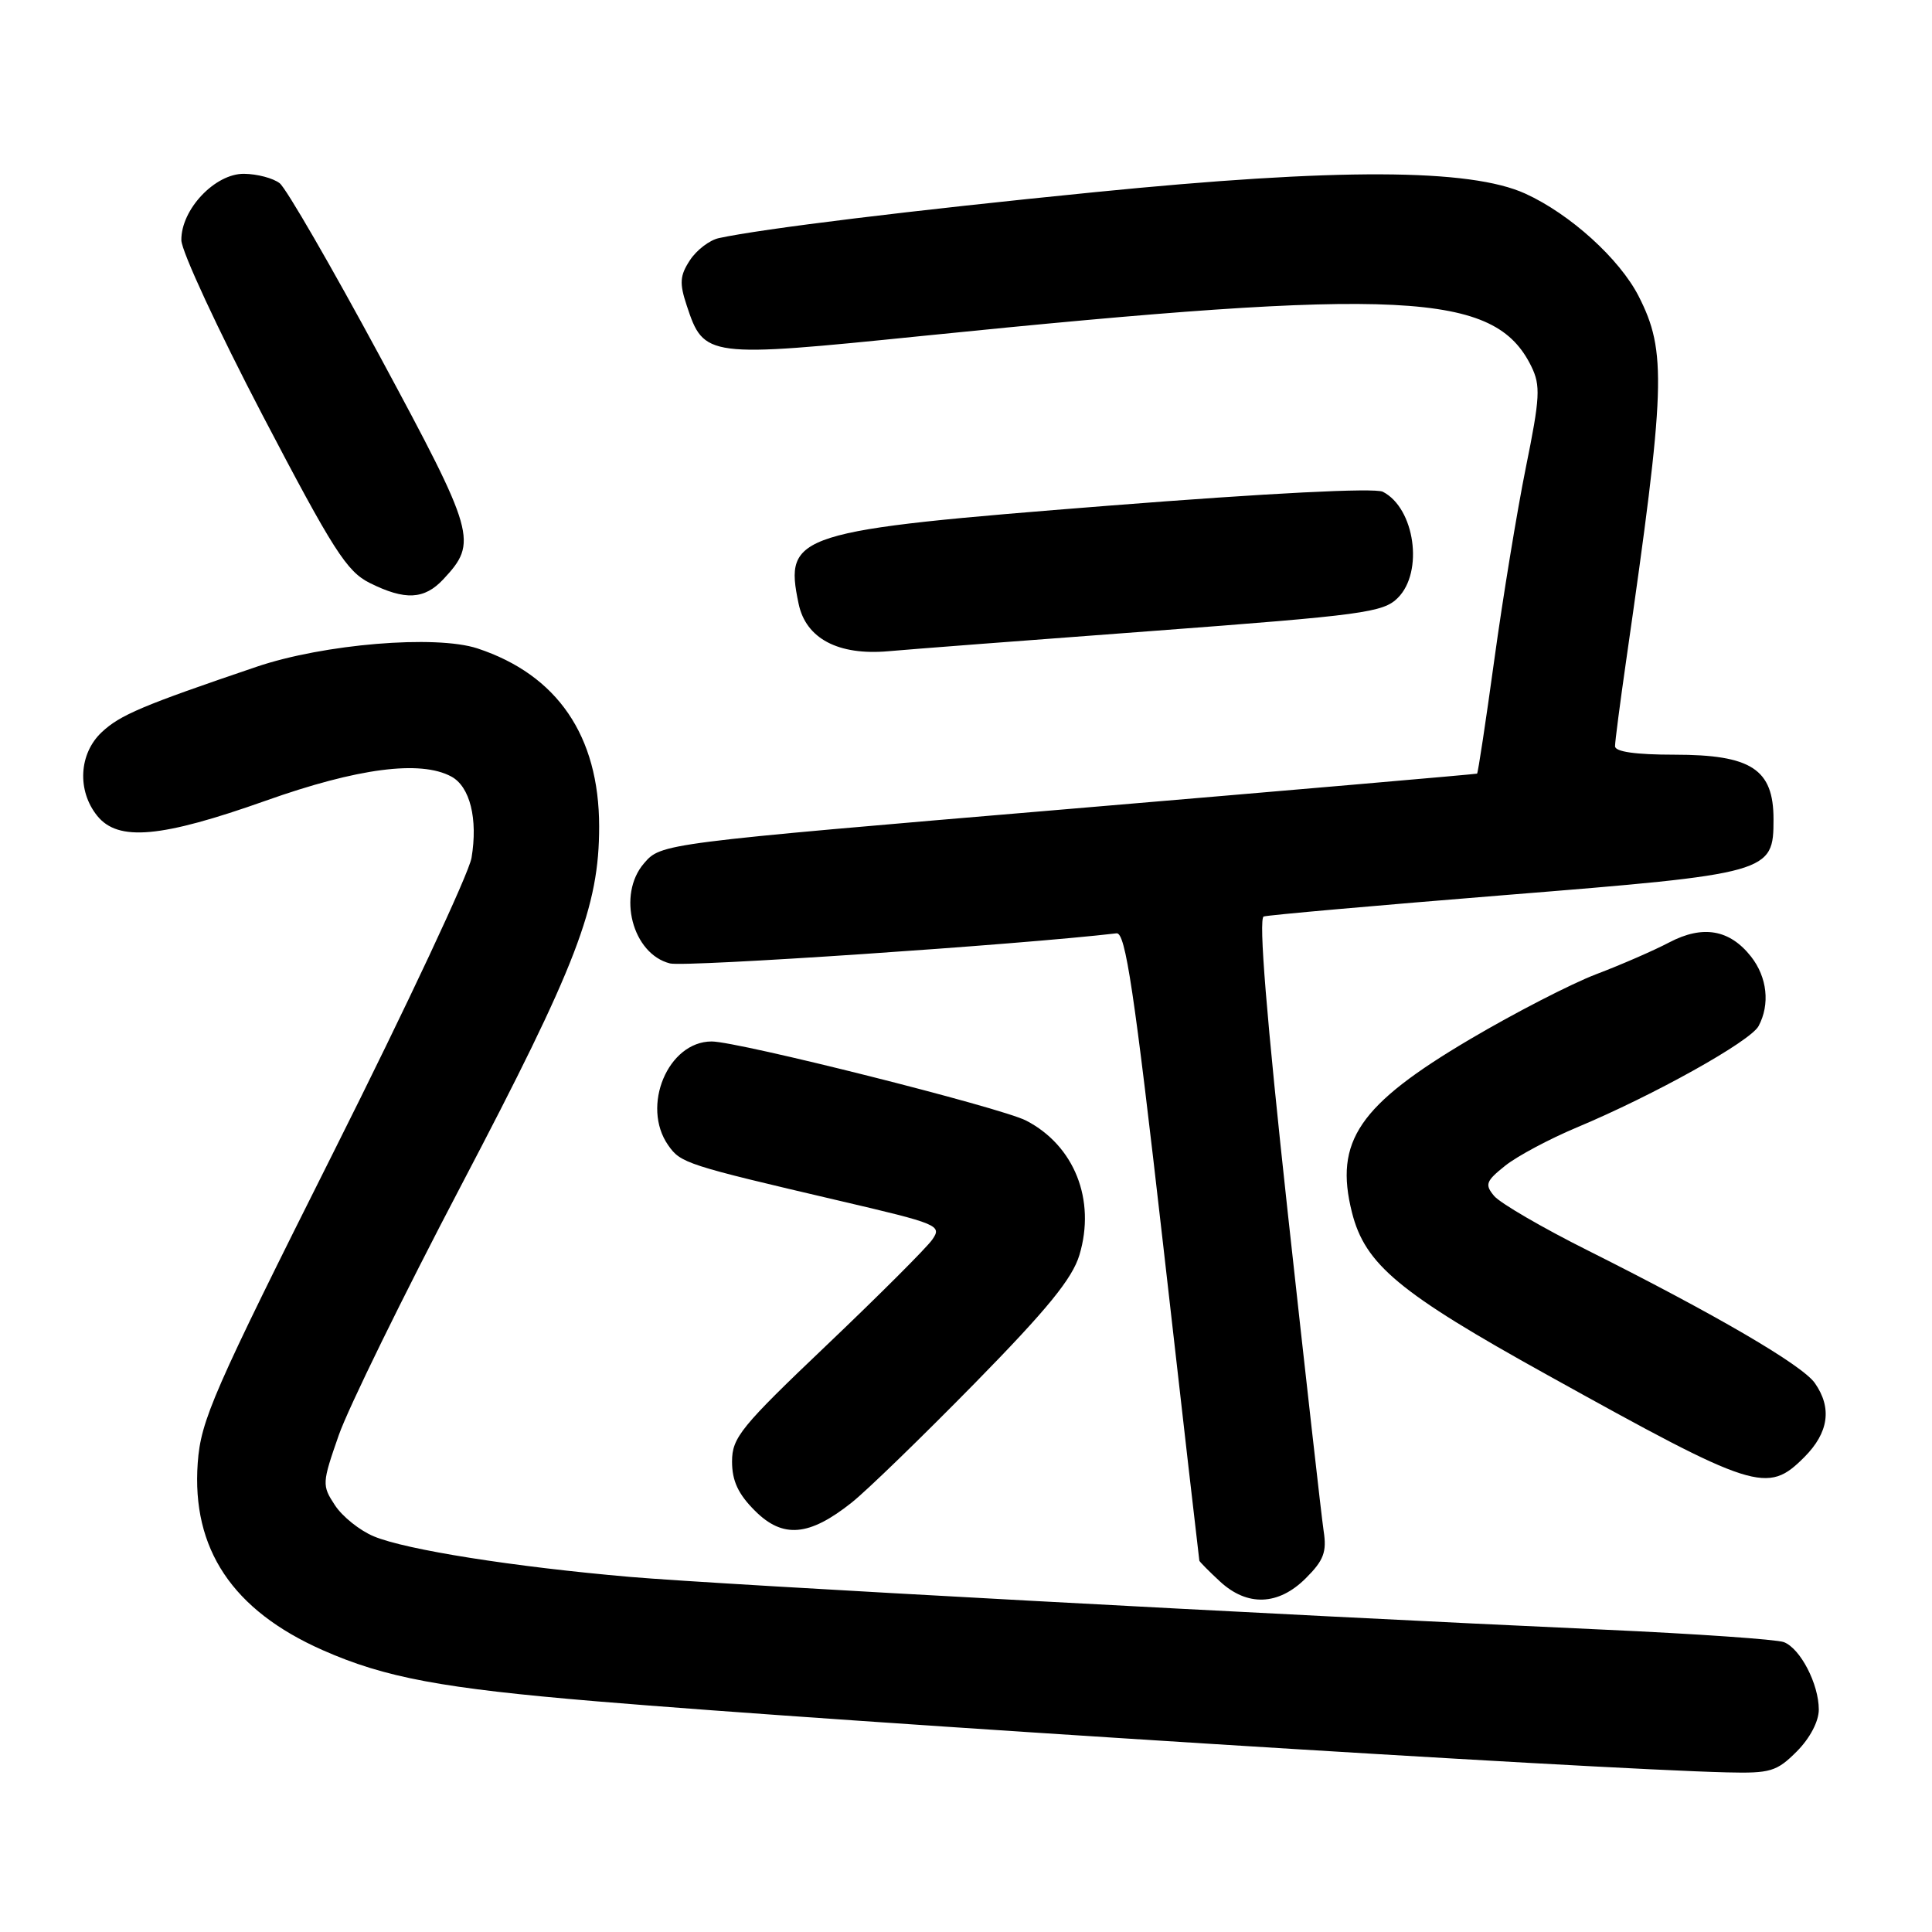<?xml version="1.0" encoding="UTF-8" standalone="no"?>
<!DOCTYPE svg PUBLIC "-//W3C//DTD SVG 1.1//EN" "http://www.w3.org/Graphics/SVG/1.1/DTD/svg11.dtd" >
<svg xmlns="http://www.w3.org/2000/svg" xmlns:xlink="http://www.w3.org/1999/xlink" version="1.1" viewBox="0 0 256 256">
 <g >
 <path fill="currentColor"
d=" M 238.08 232.08 C 239.82 230.33 241.00 228.10 241.00 226.53 C 241.00 223.15 238.56 218.43 236.37 217.59 C 235.44 217.23 224.73 216.49 212.59 215.94 C 169.68 214.00 95.35 209.97 83.50 208.95 C 68.06 207.61 53.79 205.36 49.52 203.57 C 47.67 202.80 45.36 200.95 44.38 199.45 C 42.65 196.82 42.67 196.53 44.88 190.19 C 46.14 186.58 53.44 171.68 61.11 157.07 C 76.46 127.81 79.40 120.15 79.39 109.50 C 79.38 97.50 73.85 89.42 63.27 85.92 C 57.73 84.10 42.90 85.33 34.00 88.35 C 18.85 93.49 15.92 94.73 13.48 97.02 C 10.45 99.86 10.19 104.77 12.89 108.11 C 15.66 111.53 21.33 111.02 35.23 106.09 C 47.38 101.78 55.69 100.69 59.79 102.89 C 62.28 104.22 63.34 108.51 62.48 113.67 C 62.12 115.77 53.92 133.28 44.24 152.57 C 28.22 184.51 26.61 188.18 26.20 193.85 C 25.38 205.24 30.81 213.37 42.75 218.65 C 51.00 222.30 58.60 223.72 79.00 225.43 C 112.25 228.22 211.14 234.43 228.83 234.85 C 234.58 234.99 235.42 234.74 238.08 232.08 Z  M 173.03 209.12 C 175.40 206.76 175.82 205.64 175.39 202.87 C 175.11 201.02 172.97 182.01 170.63 160.64 C 167.81 134.76 166.75 121.67 167.45 121.44 C 168.03 121.25 182.37 119.98 199.33 118.61 C 234.61 115.77 235.00 115.66 235.00 108.55 C 235.00 101.92 232.06 100.00 221.87 100.00 C 216.72 100.00 214.00 99.61 214.00 98.88 C 214.00 98.26 214.66 93.20 215.46 87.63 C 220.71 51.19 220.87 46.59 217.13 39.25 C 214.60 34.30 208.06 28.37 202.12 25.66 C 194.78 22.31 177.22 22.25 145.00 25.47 C 120.78 27.88 100.96 30.31 95.26 31.55 C 94.03 31.81 92.30 33.13 91.42 34.48 C 90.08 36.52 90.01 37.52 91.00 40.50 C 93.27 47.37 93.63 47.42 122.15 44.52 C 185.89 38.05 198.06 38.66 202.91 48.55 C 204.15 51.09 204.07 52.66 202.18 61.96 C 201.01 67.76 199.13 79.23 198.00 87.45 C 196.87 95.66 195.84 102.45 195.72 102.51 C 195.60 102.58 171.22 104.69 141.55 107.20 C 87.60 111.76 87.60 111.76 85.33 114.40 C 81.75 118.56 83.79 126.41 88.78 127.66 C 90.80 128.17 135.18 125.17 147.95 123.67 C 149.13 123.53 150.28 131.19 154.13 165.00 C 156.72 187.82 158.88 206.63 158.92 206.80 C 158.97 206.96 160.19 208.20 161.65 209.55 C 165.27 212.90 169.40 212.75 173.03 209.12 Z  M 112.85 199.10 C 114.86 197.51 122.19 190.39 129.15 183.30 C 138.79 173.47 142.09 169.42 143.03 166.29 C 145.22 158.99 142.36 151.79 135.96 148.48 C 132.63 146.76 97.82 138.00 94.30 138.00 C 88.51 138.00 84.92 146.58 88.54 151.75 C 90.20 154.13 90.90 154.35 111.20 159.10 C 124.39 162.18 124.85 162.37 123.52 164.27 C 122.76 165.35 116.48 171.63 109.57 178.21 C 98.16 189.07 97.00 190.49 97.00 193.66 C 97.00 196.22 97.81 197.97 100.04 200.19 C 103.73 203.88 107.22 203.58 112.85 199.10 Z  M 239.08 193.08 C 242.31 189.84 242.78 186.56 240.48 183.27 C 238.81 180.88 227.45 174.25 210.45 165.72 C 204.37 162.68 198.76 159.41 197.98 158.47 C 196.72 156.96 196.88 156.51 199.45 154.46 C 201.04 153.19 205.30 150.92 208.92 149.40 C 219.15 145.12 231.93 137.99 233.02 135.96 C 234.56 133.08 234.17 129.49 232.02 126.75 C 229.19 123.16 225.64 122.54 221.19 124.87 C 219.16 125.94 214.80 127.84 211.50 129.09 C 208.20 130.35 200.68 134.22 194.79 137.70 C 180.06 146.40 176.77 151.22 179.14 160.65 C 180.88 167.55 185.35 171.28 205.03 182.19 C 232.63 197.51 234.16 198.00 239.08 193.08 Z  M 152.81 83.60 C 180.63 81.51 183.29 81.16 185.22 79.22 C 188.67 75.78 187.47 67.33 183.23 65.16 C 182.17 64.62 168.09 65.34 146.97 67.00 C 105.31 70.29 103.88 70.74 105.82 80.00 C 106.78 84.61 111.07 86.88 117.72 86.29 C 120.35 86.05 136.14 84.84 152.81 83.60 Z  M 58.75 76.75 C 63.33 71.84 63.03 70.78 50.40 47.34 C 43.92 35.33 37.92 24.95 37.06 24.28 C 36.20 23.61 34.08 23.05 32.34 23.03 C 28.49 22.99 23.98 27.76 24.03 31.83 C 24.05 33.30 28.89 43.72 34.78 55.00 C 44.16 72.93 45.94 75.72 49.00 77.25 C 53.68 79.58 56.23 79.45 58.75 76.75 Z "/>
</g>
</svg>